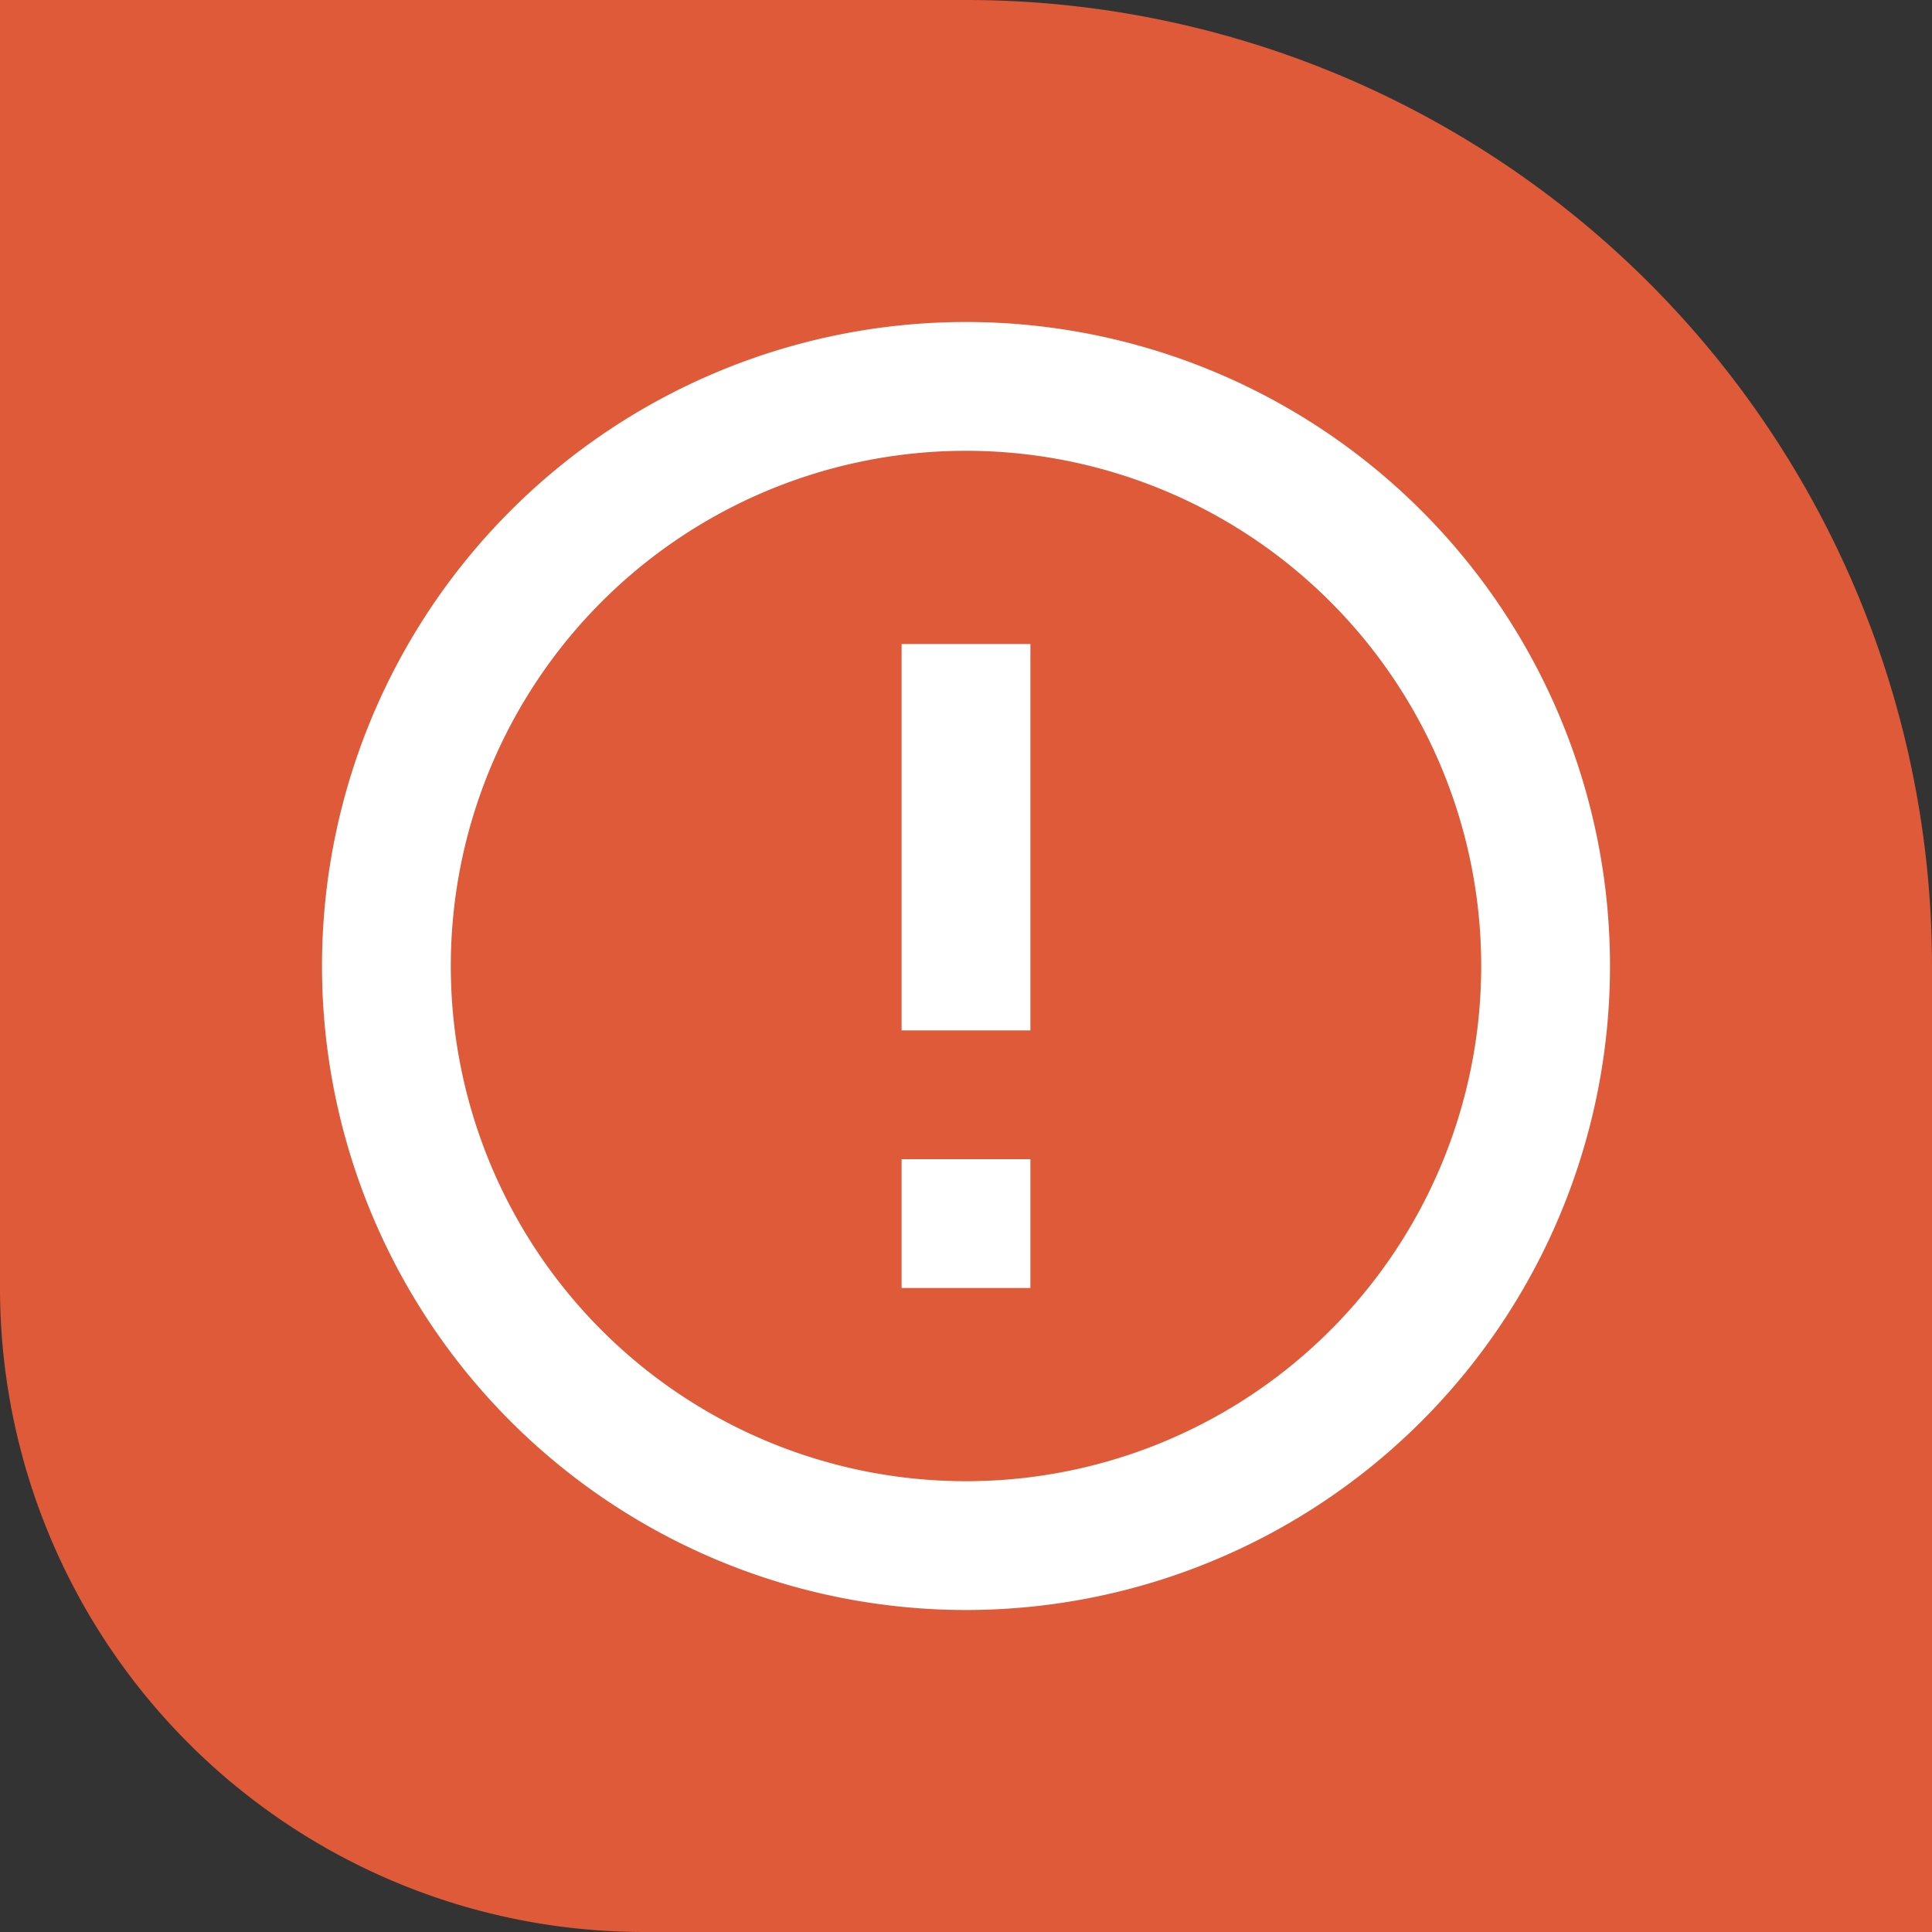 <svg xmlns="http://www.w3.org/2000/svg" width="24" height="24" viewBox="0 0 24 24">
  <rect x="0" y="0" width="24" height="24" fill="#333333" stroke="none"/>
  <g id="Group_75965" data-name="Group 75965" transform="translate(-299 -450)">
    <g id="Group_75516" data-name="Group 75516" transform="translate(27 234)">
      <path id="Rectangle_39184" data-name="Rectangle 39184" d="M0,0H12A12,12,0,0,1,24,12V24a0,0,0,0,1,0,0H8a8,8,0,0,1-8-8V0A0,0,0,0,1,0,0Z" transform="translate(272 216)" fill="#de5a38"/>
    </g>
    <path id="error_outline_black_24dp_1_" data-name="error_outline_black_24dp (1)" d="M9.2,12.4h1.6V14H9.2ZM9.2,6h1.6v4.8H9.2Zm.792-4A8,8,0,1,0,18,10,8,8,0,0,0,9.992,2ZM10,16.4A6.4,6.4,0,1,1,16.4,10,6.4,6.4,0,0,1,10,16.4Z" transform="translate(301 452)" fill="#fff"/>
  </g>
</svg>
